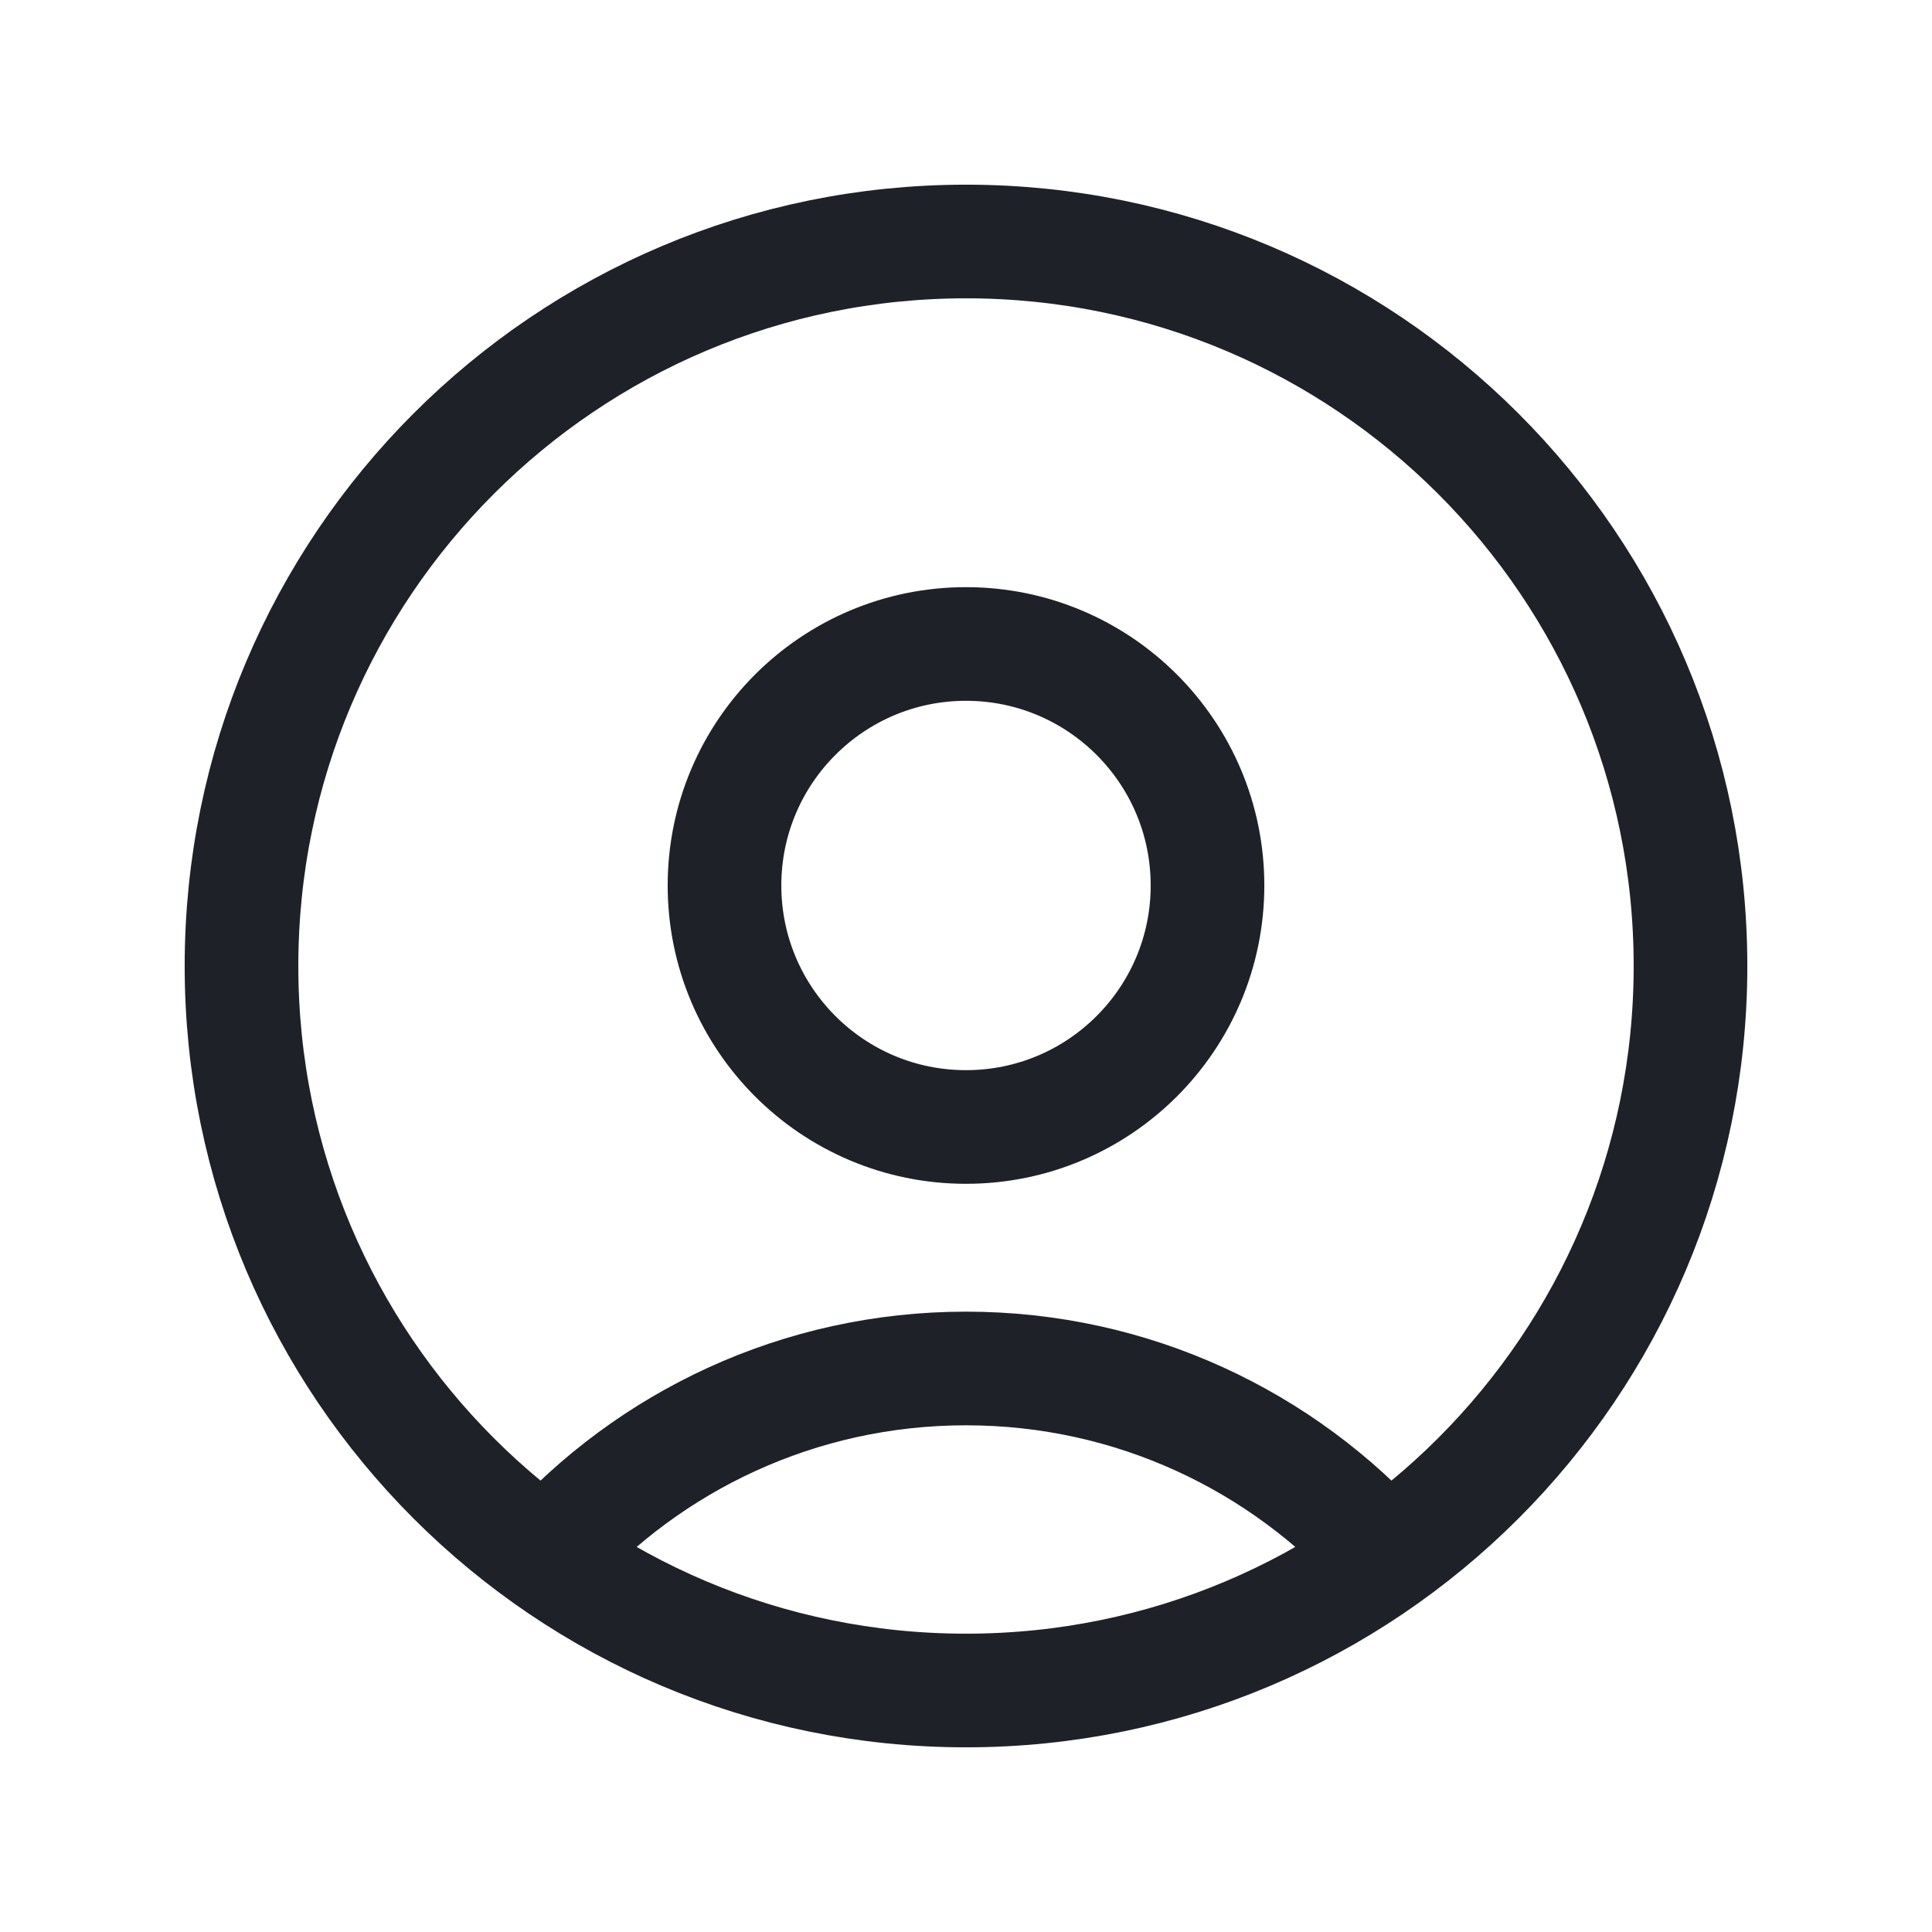 <svg width="34" height="34" viewBox="0 0 34 34" fill="none" xmlns="http://www.w3.org/2000/svg">
<path d="M24.39 27.387C22.575 25.36 19.936 24.083 17 24.083C14.064 24.083 11.425 25.36 9.61 27.387M17 29.75C9.958 29.75 4.25 24.042 4.25 17C4.25 9.958 9.958 4.25 17 4.25C24.042 4.25 29.75 9.958 29.75 17C29.75 24.042 24.042 29.75 17 29.75ZM17 19.833C14.653 19.833 12.75 17.93 12.75 15.583C12.75 13.236 14.653 11.333 17 11.333C19.347 11.333 21.25 13.236 21.25 15.583C21.25 17.93 19.347 19.833 17 19.833Z" stroke="#1E2128" stroke-width="2" stroke-linecap="round" stroke-linejoin="round"/>
</svg>

